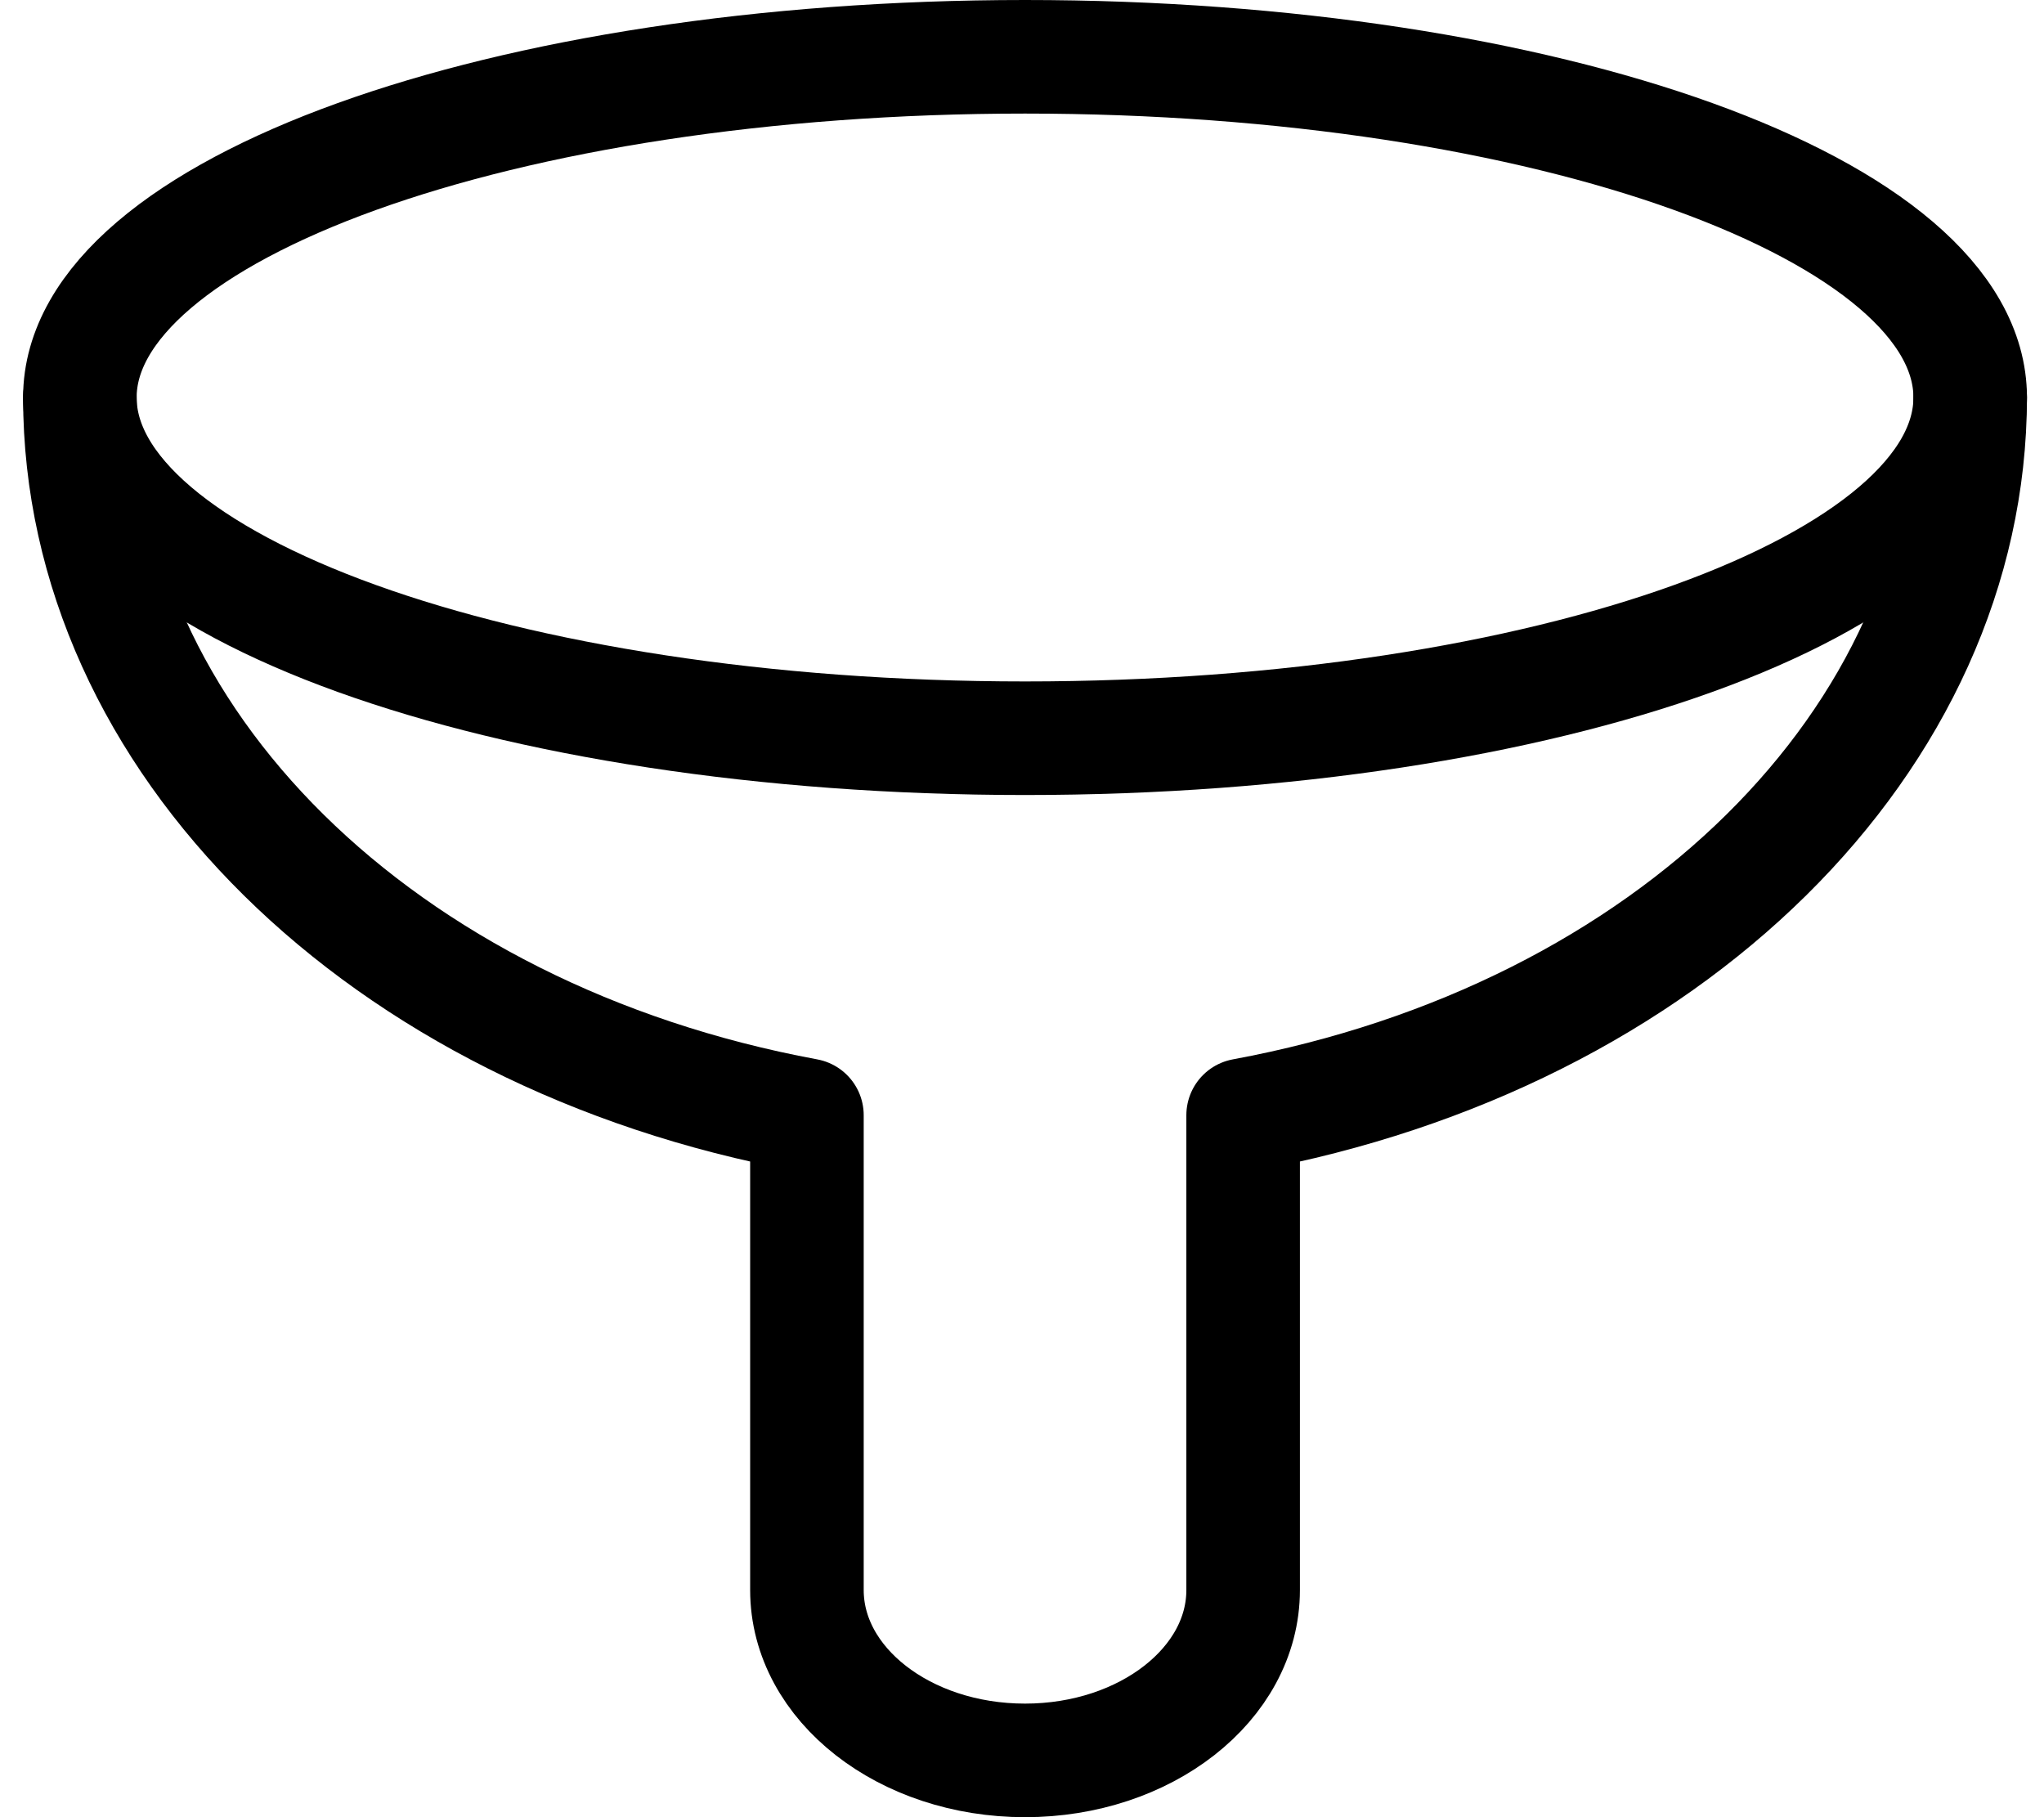 <svg width="27" height="24" viewBox="0 0 27 24" fill="none" xmlns="http://www.w3.org/2000/svg">
<path fill-rule="evenodd" clip-rule="evenodd" d="M13.54 9.75C20.435 9.75 26.025 7.735 26.025 5.25C26.025 2.765 20.435 0.75 13.54 0.75C6.644 0.75 1.055 2.765 1.055 5.25C1.055 7.735 6.644 9.75 13.54 9.75Z" stroke="black" stroke-width="1.5" stroke-linecap="round" stroke-linejoin="round"/>
<path d="M1.055 5.25C1.058 9.765 5.032 13.688 10.659 14.729V21C10.659 22.243 11.948 23.25 13.54 23.25C15.131 23.25 16.421 22.243 16.421 21V14.729C22.047 13.688 26.021 9.765 26.025 5.25" stroke="black" stroke-width="1.5" stroke-linecap="round" stroke-linejoin="round"/>
</svg>
